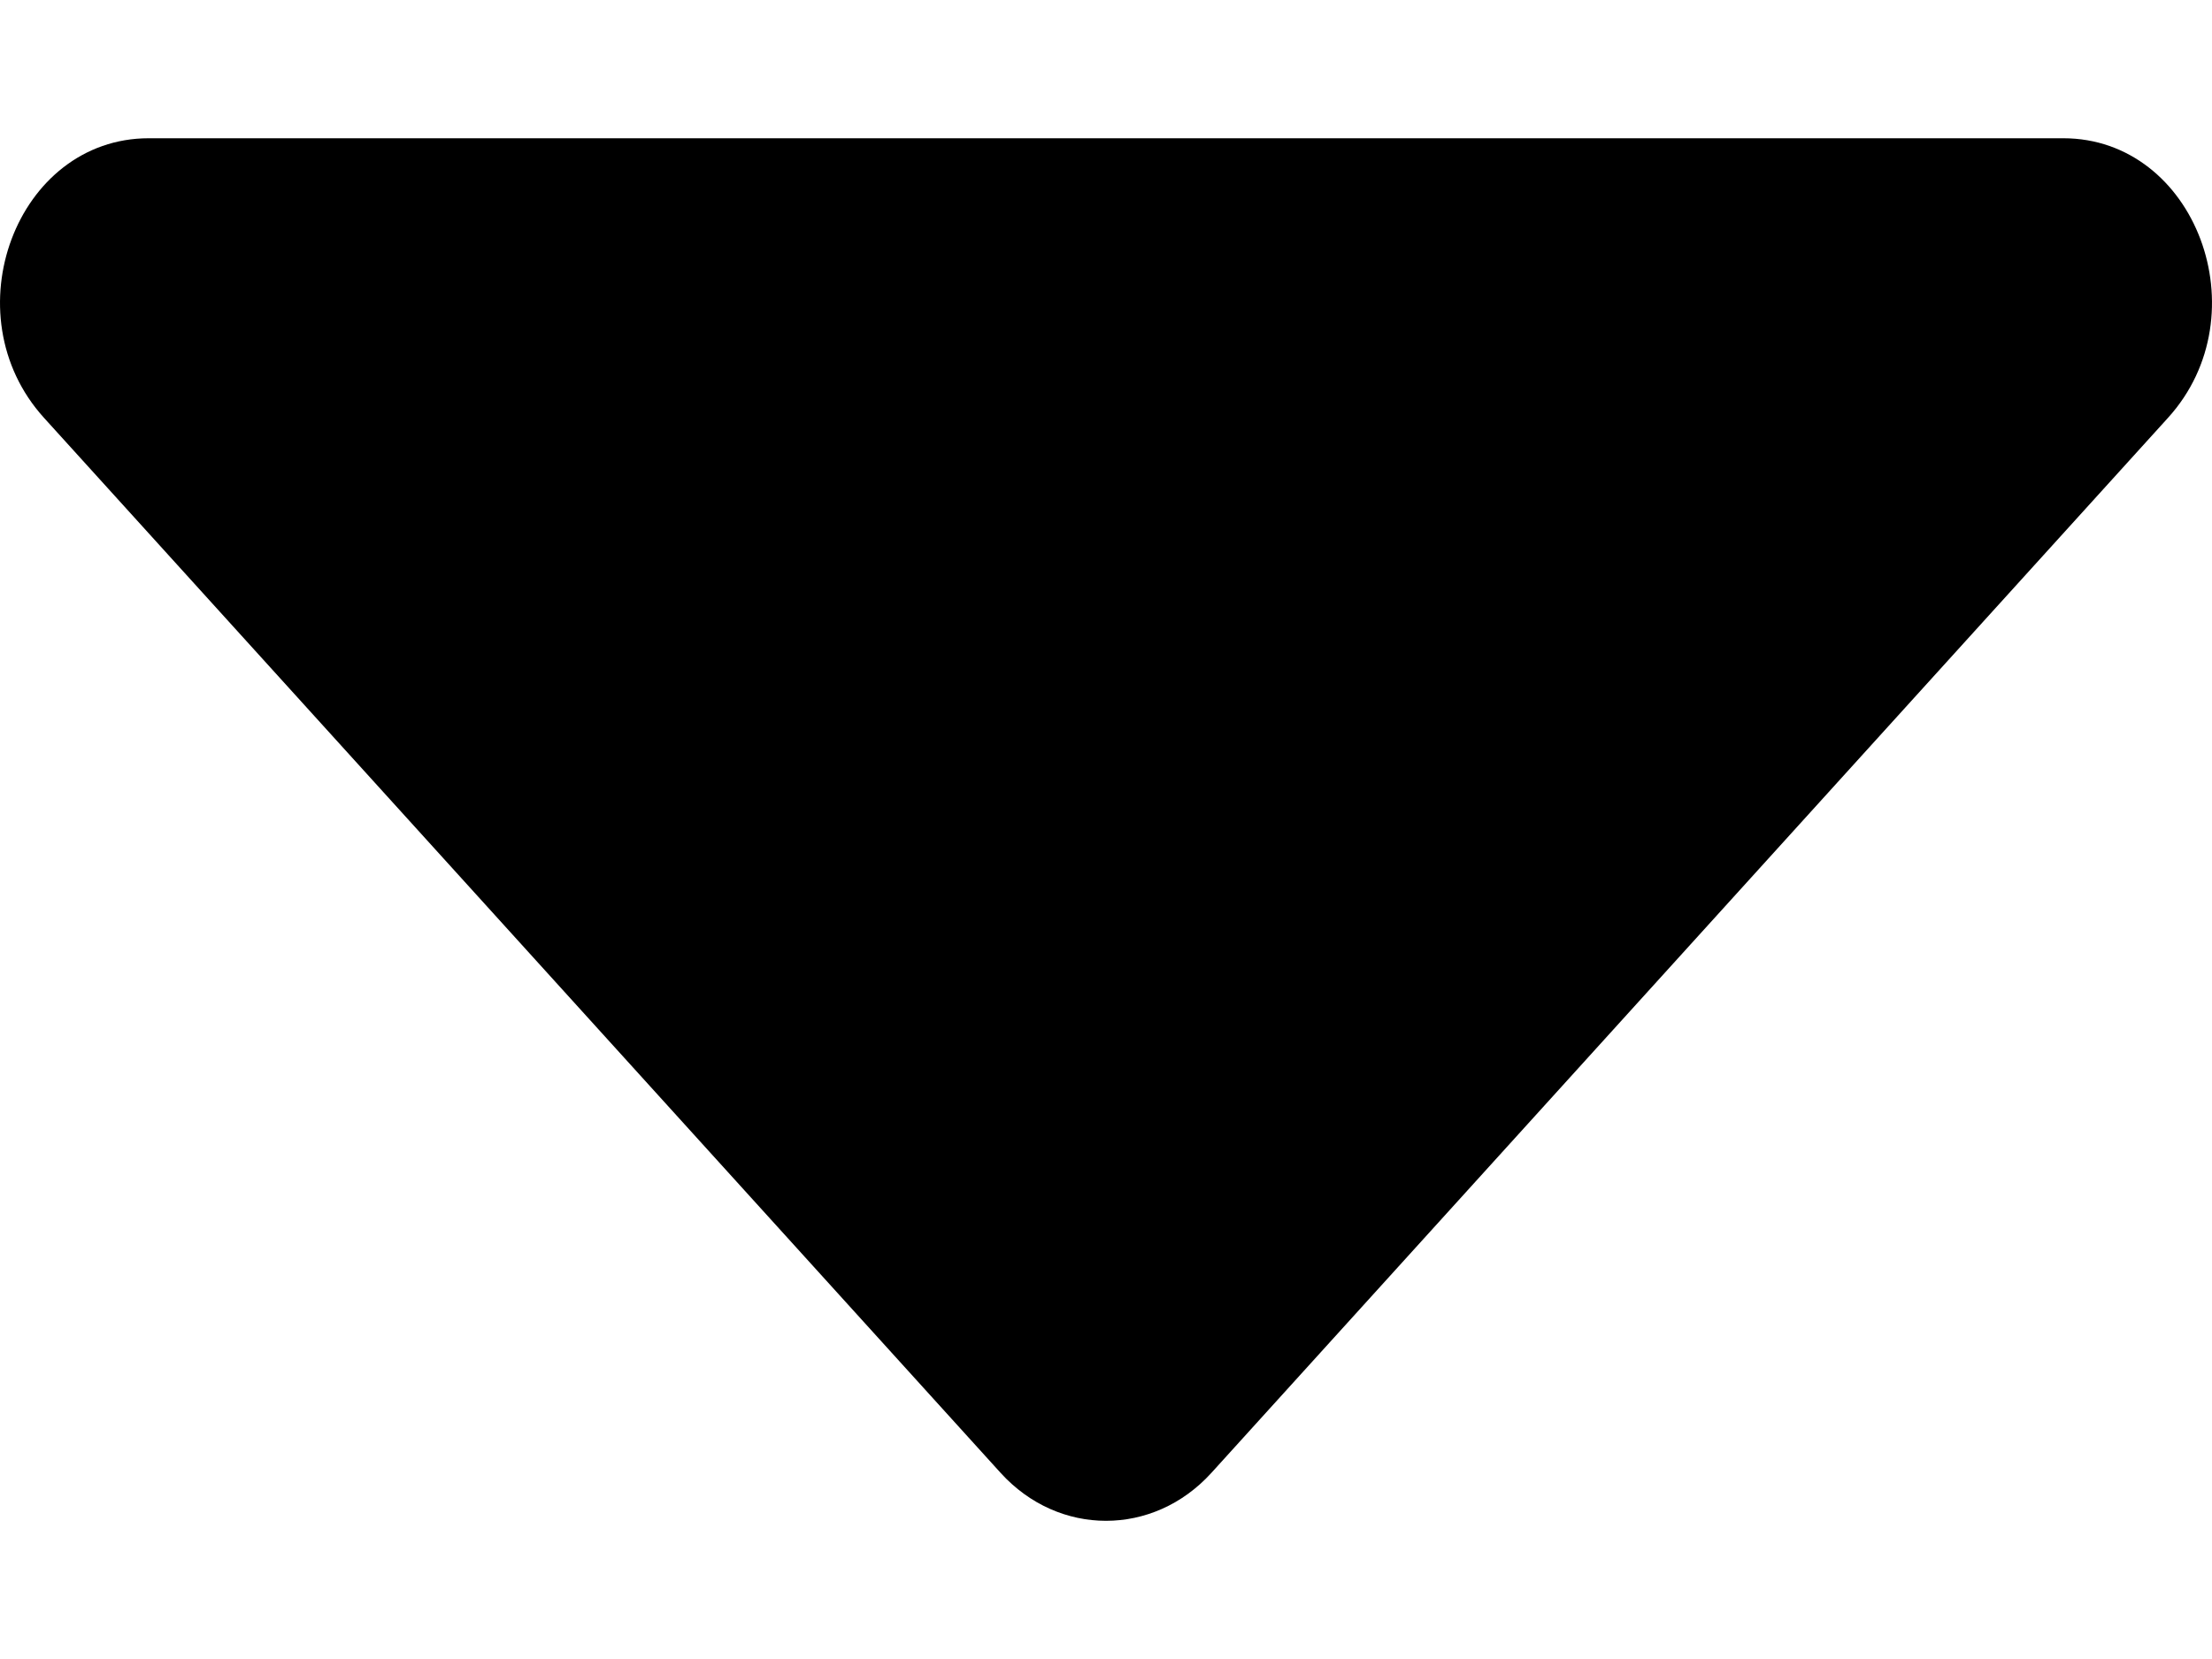 <svg width="8" height="6" viewBox="0 0 8 6" fill="none" xmlns="http://www.w3.org/2000/svg">
<path d="M0.538 0.5H7.462C7.941 0.5 8.18 1.137 7.841 1.511L4.381 5.327C4.171 5.558 3.829 5.558 3.619 5.327L0.159 1.511C-0.18 1.137 0.059 0.5 0.538 0.5Z" fill="black"/>
</svg>

